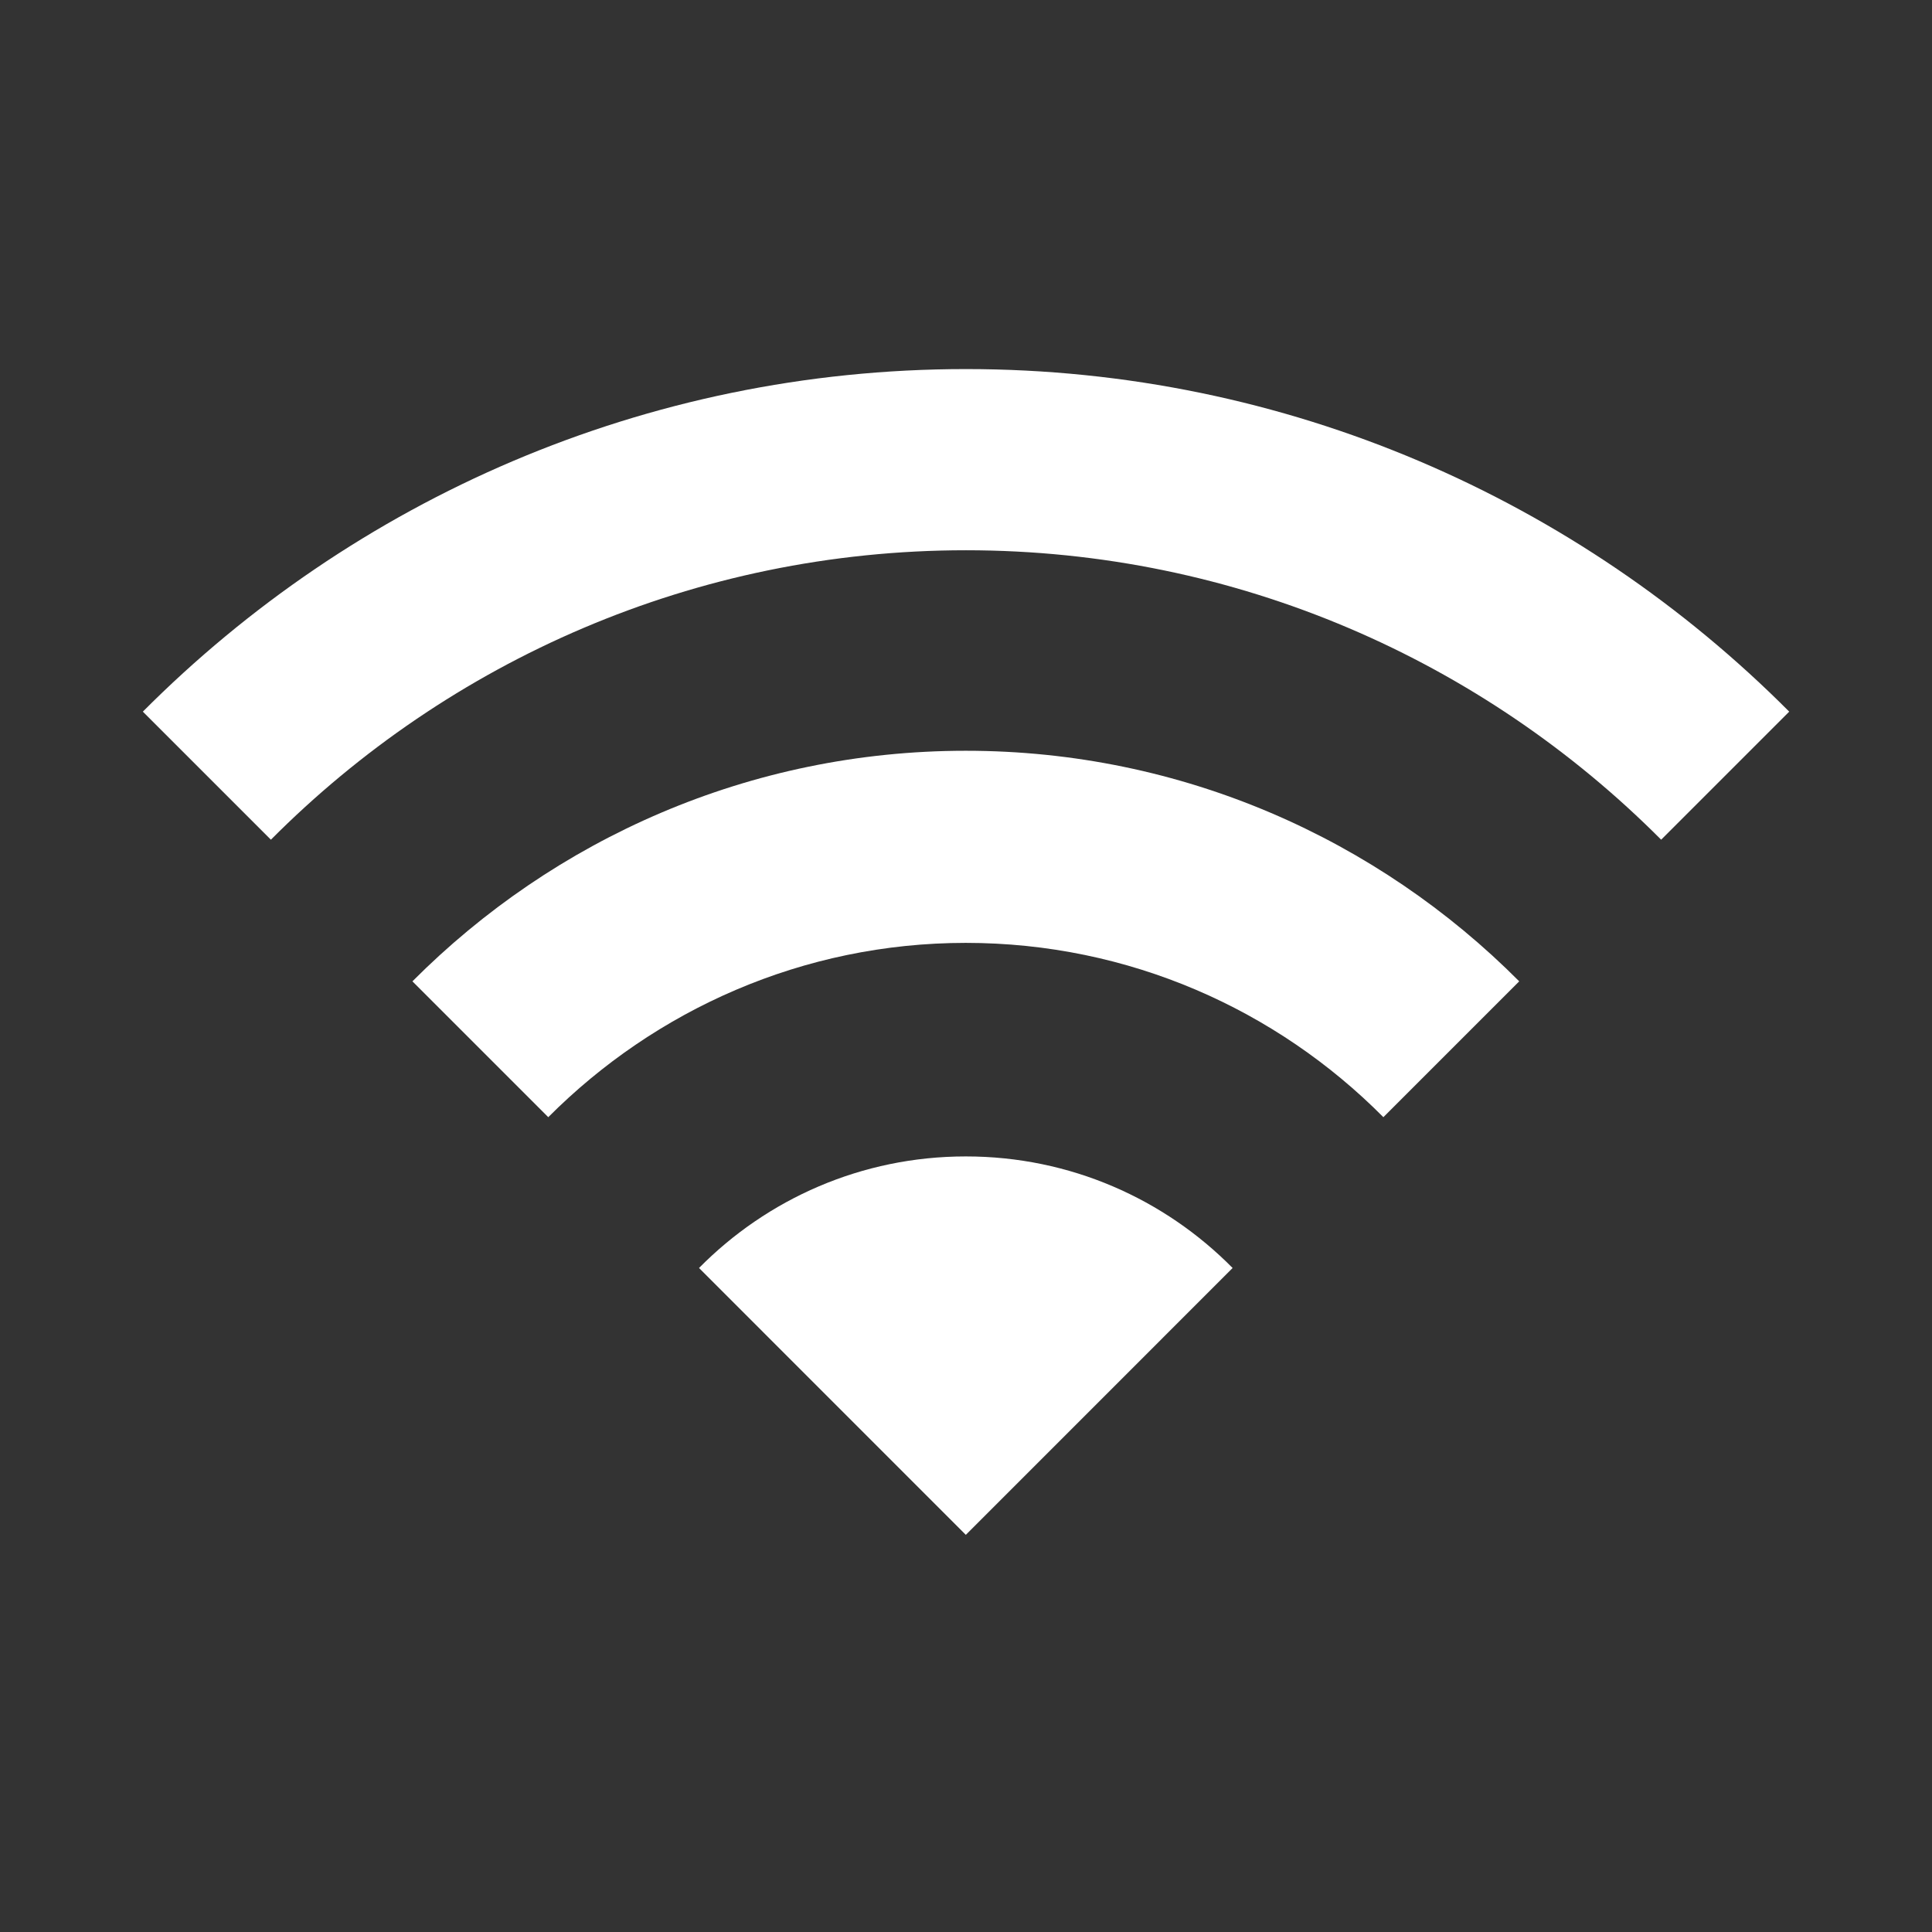 <?xml version="1.0" encoding="utf-8"?>
<!-- Generator: Adobe Illustrator 16.0.0, SVG Export Plug-In . SVG Version: 6.00 Build 0)  -->
<!DOCTYPE svg PUBLIC "-//W3C//DTD SVG 1.1//EN" "http://www.w3.org/Graphics/SVG/1.1/DTD/svg11.dtd">
<svg version="1.1" id="Layer_1" xmlns="http://www.w3.org/2000/svg" xmlns:xlink="http://www.w3.org/1999/xlink" x="0px" y="0px"
	 width="32px" height="32px" viewBox="0 0 32 32" enable-background="new 0 0 32 32" xml:space="preserve">
<rect x="0" y="0" width="32" height="32" fill="#333333" stroke="none"/>
<g>
	<g>
		<path fill="#FFFFFF" d="M4.487,13.908c2.944-2.958,7.021-4.794,11.512-4.794c4.494,0,8.568,1.836,11.515,4.794l2.121-2.121
			c-3.488-3.502-8.314-5.674-13.636-5.674c-5.319,0-10.145,2.172-13.633,5.674L4.487,13.908z"/>
	</g>
	<g>
		<path fill="#FFFFFF" d="M9.081,18.504c1.771-1.777,4.218-2.887,6.916-2.887c2.701,0,5.148,1.105,6.916,2.887l2.25-2.25
			c-2.344-2.355-5.586-3.819-9.166-3.819c-3.58,0-6.819,1.463-9.166,3.819L9.081,18.504z"/>
	</g>
	<g>
		<path fill="#FFFFFF" d="M15.997,19.154c-1.729,0-3.293,0.707-4.419,1.848l4.419,4.42l4.419-4.42
			C19.289,19.861,17.729,19.154,15.997,19.154z"/>
	</g>
</g>
</svg>
